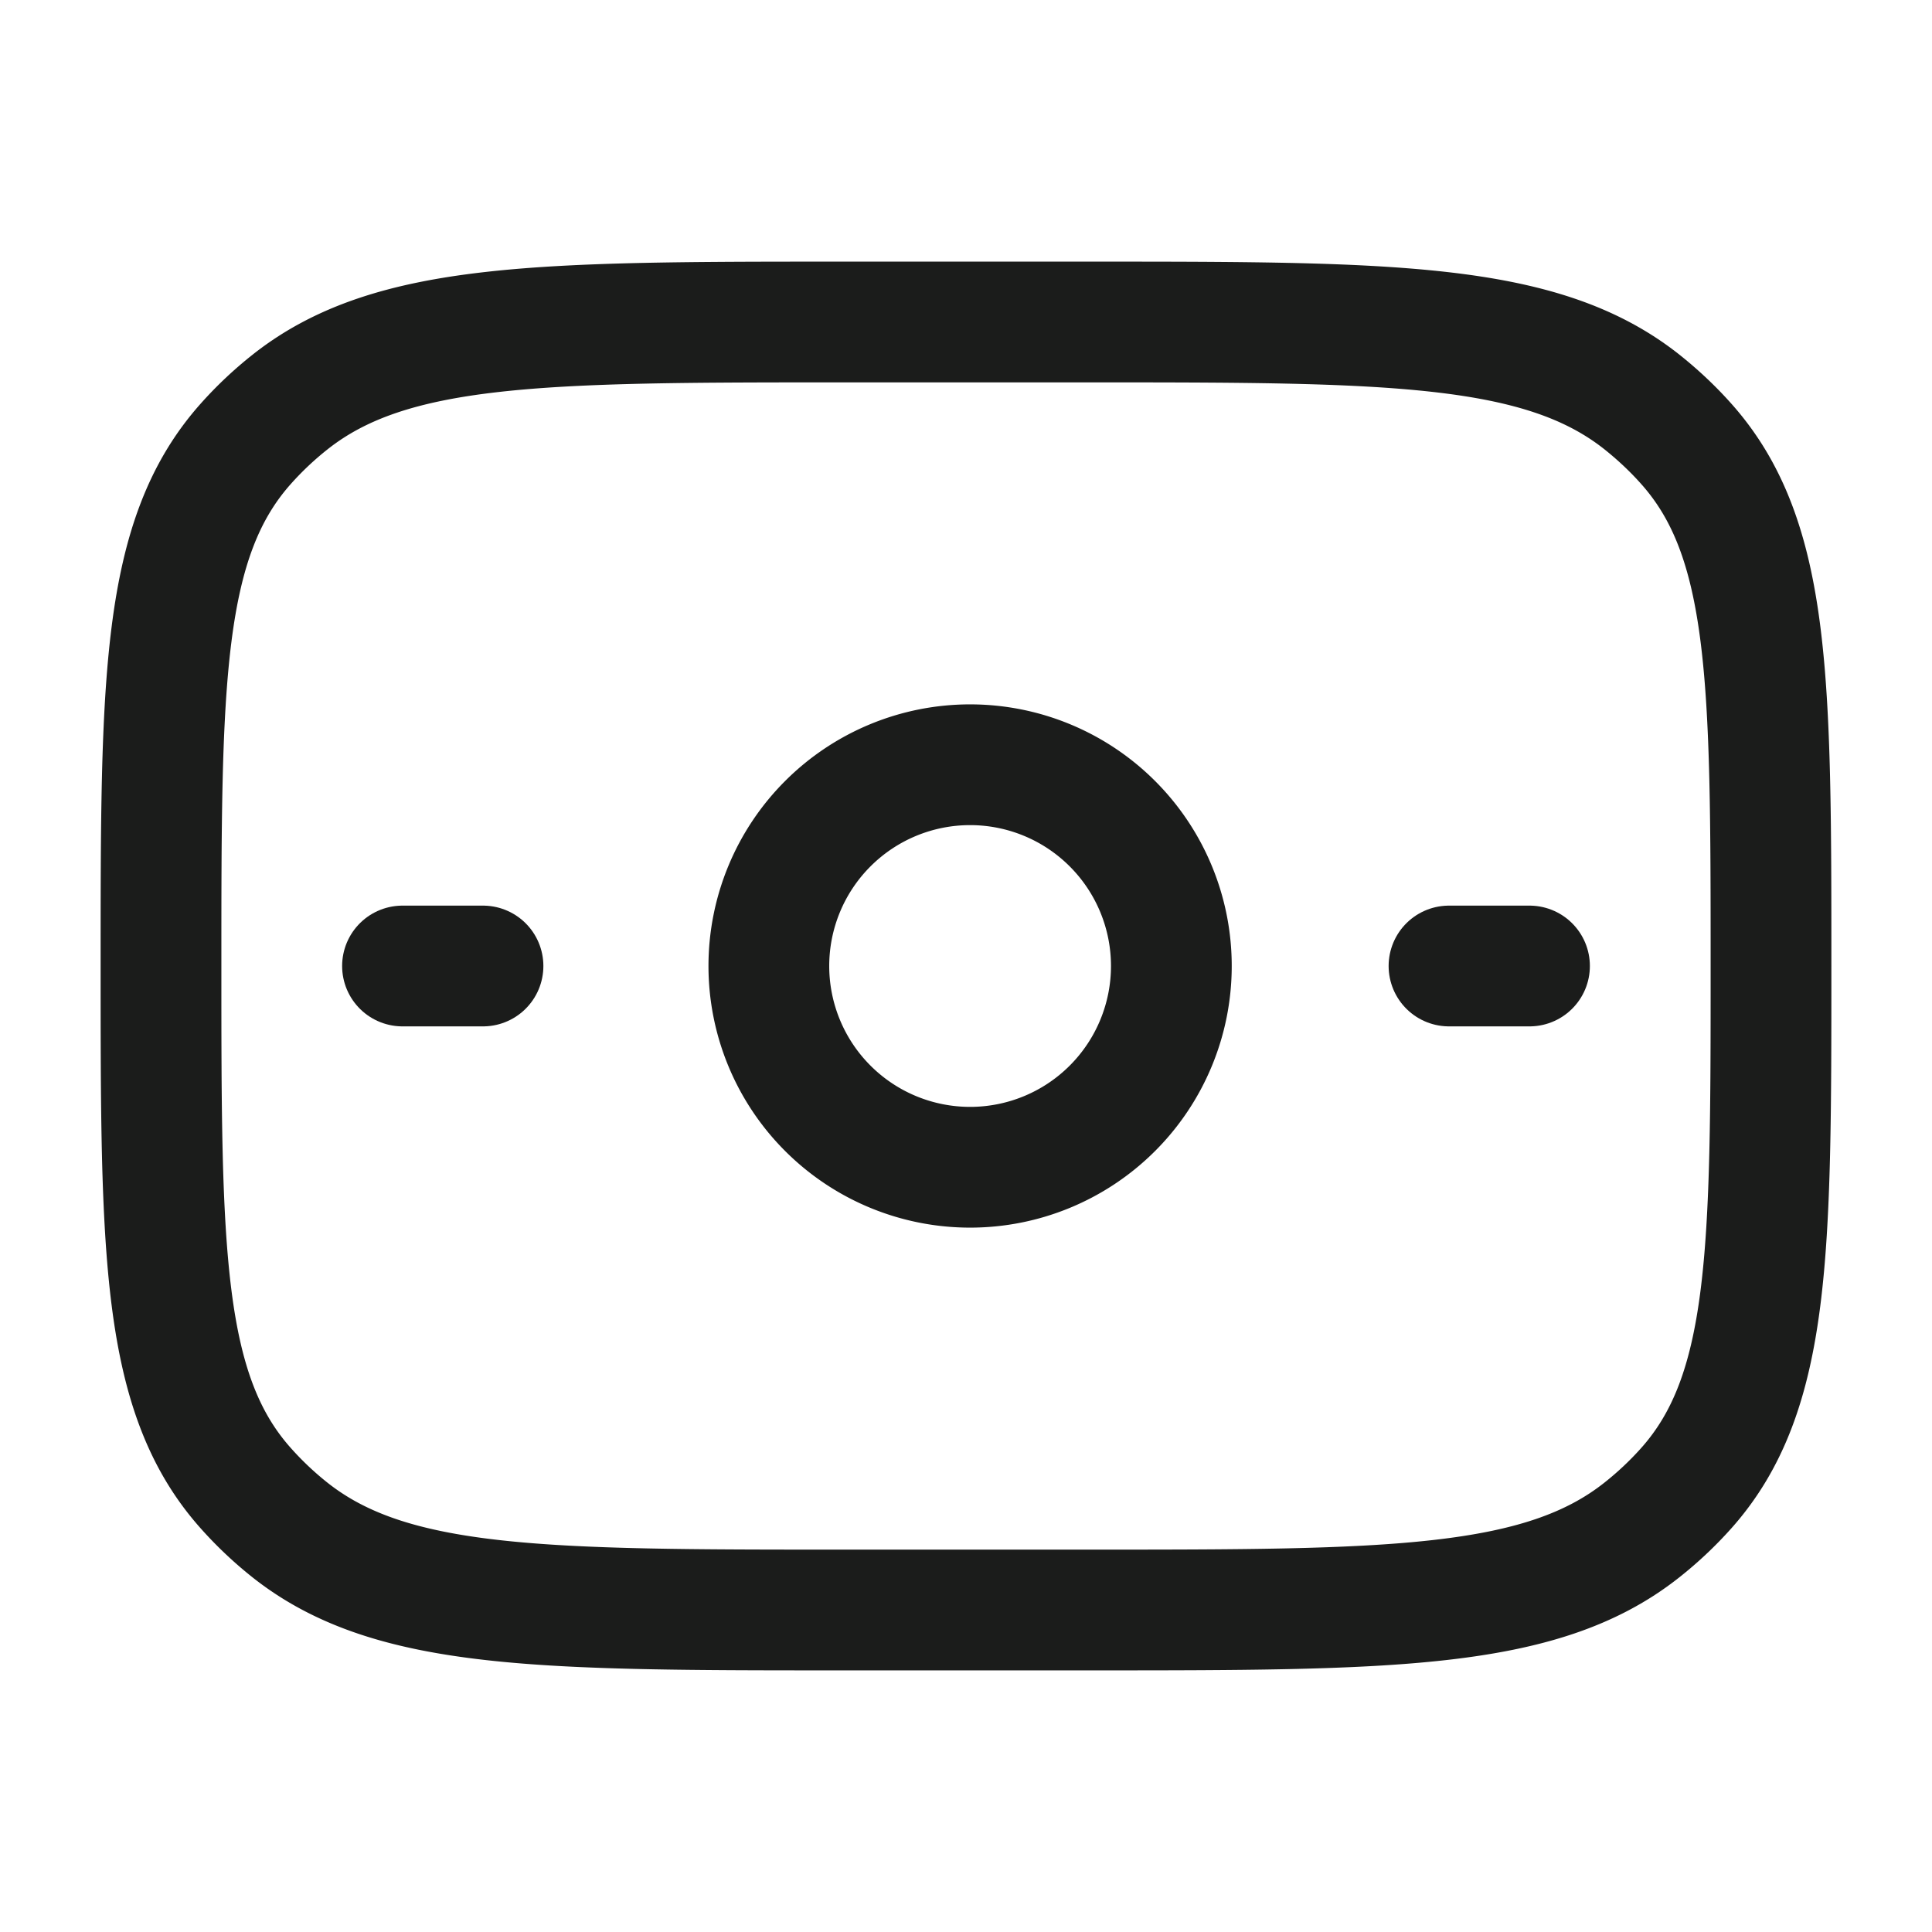<svg xmlns="http://www.w3.org/2000/svg" width="24" height="24" fill="none" viewBox="0 0 24 24">
  <path stroke="#1B1C1B" stroke-linecap="round" stroke-linejoin="round" stroke-width="1.5" d="M2 12c0-3.537 0-5.306 1.053-6.487.168-.189.354-.364.554-.522C4.862 4 6.741 4 10.5 4h3c3.759 0 5.638 0 6.892.99.201.16.387.334.555.523C22 6.693 22 8.463 22 12s0 5.306-1.053 6.487a4.376 4.376 0 0 1-.555.522C19.138 20 17.26 20 13.5 20h-3c-3.759 0-5.638 0-6.893-.99a4.377 4.377 0 0 1-.554-.523C2 17.307 2 15.537 2 12Z"/>
  <path stroke="#1B1C1B" stroke-width="1.5" d="M14.551 12a2.5 2.5 0 1 1-5 0 2.5 2.5 0 0 1 5 0Z"/>
  <path stroke="#1B1C1B" stroke-linecap="round" stroke-width="1.5" d="M5 12h1m12 0h1"/>
</svg>
